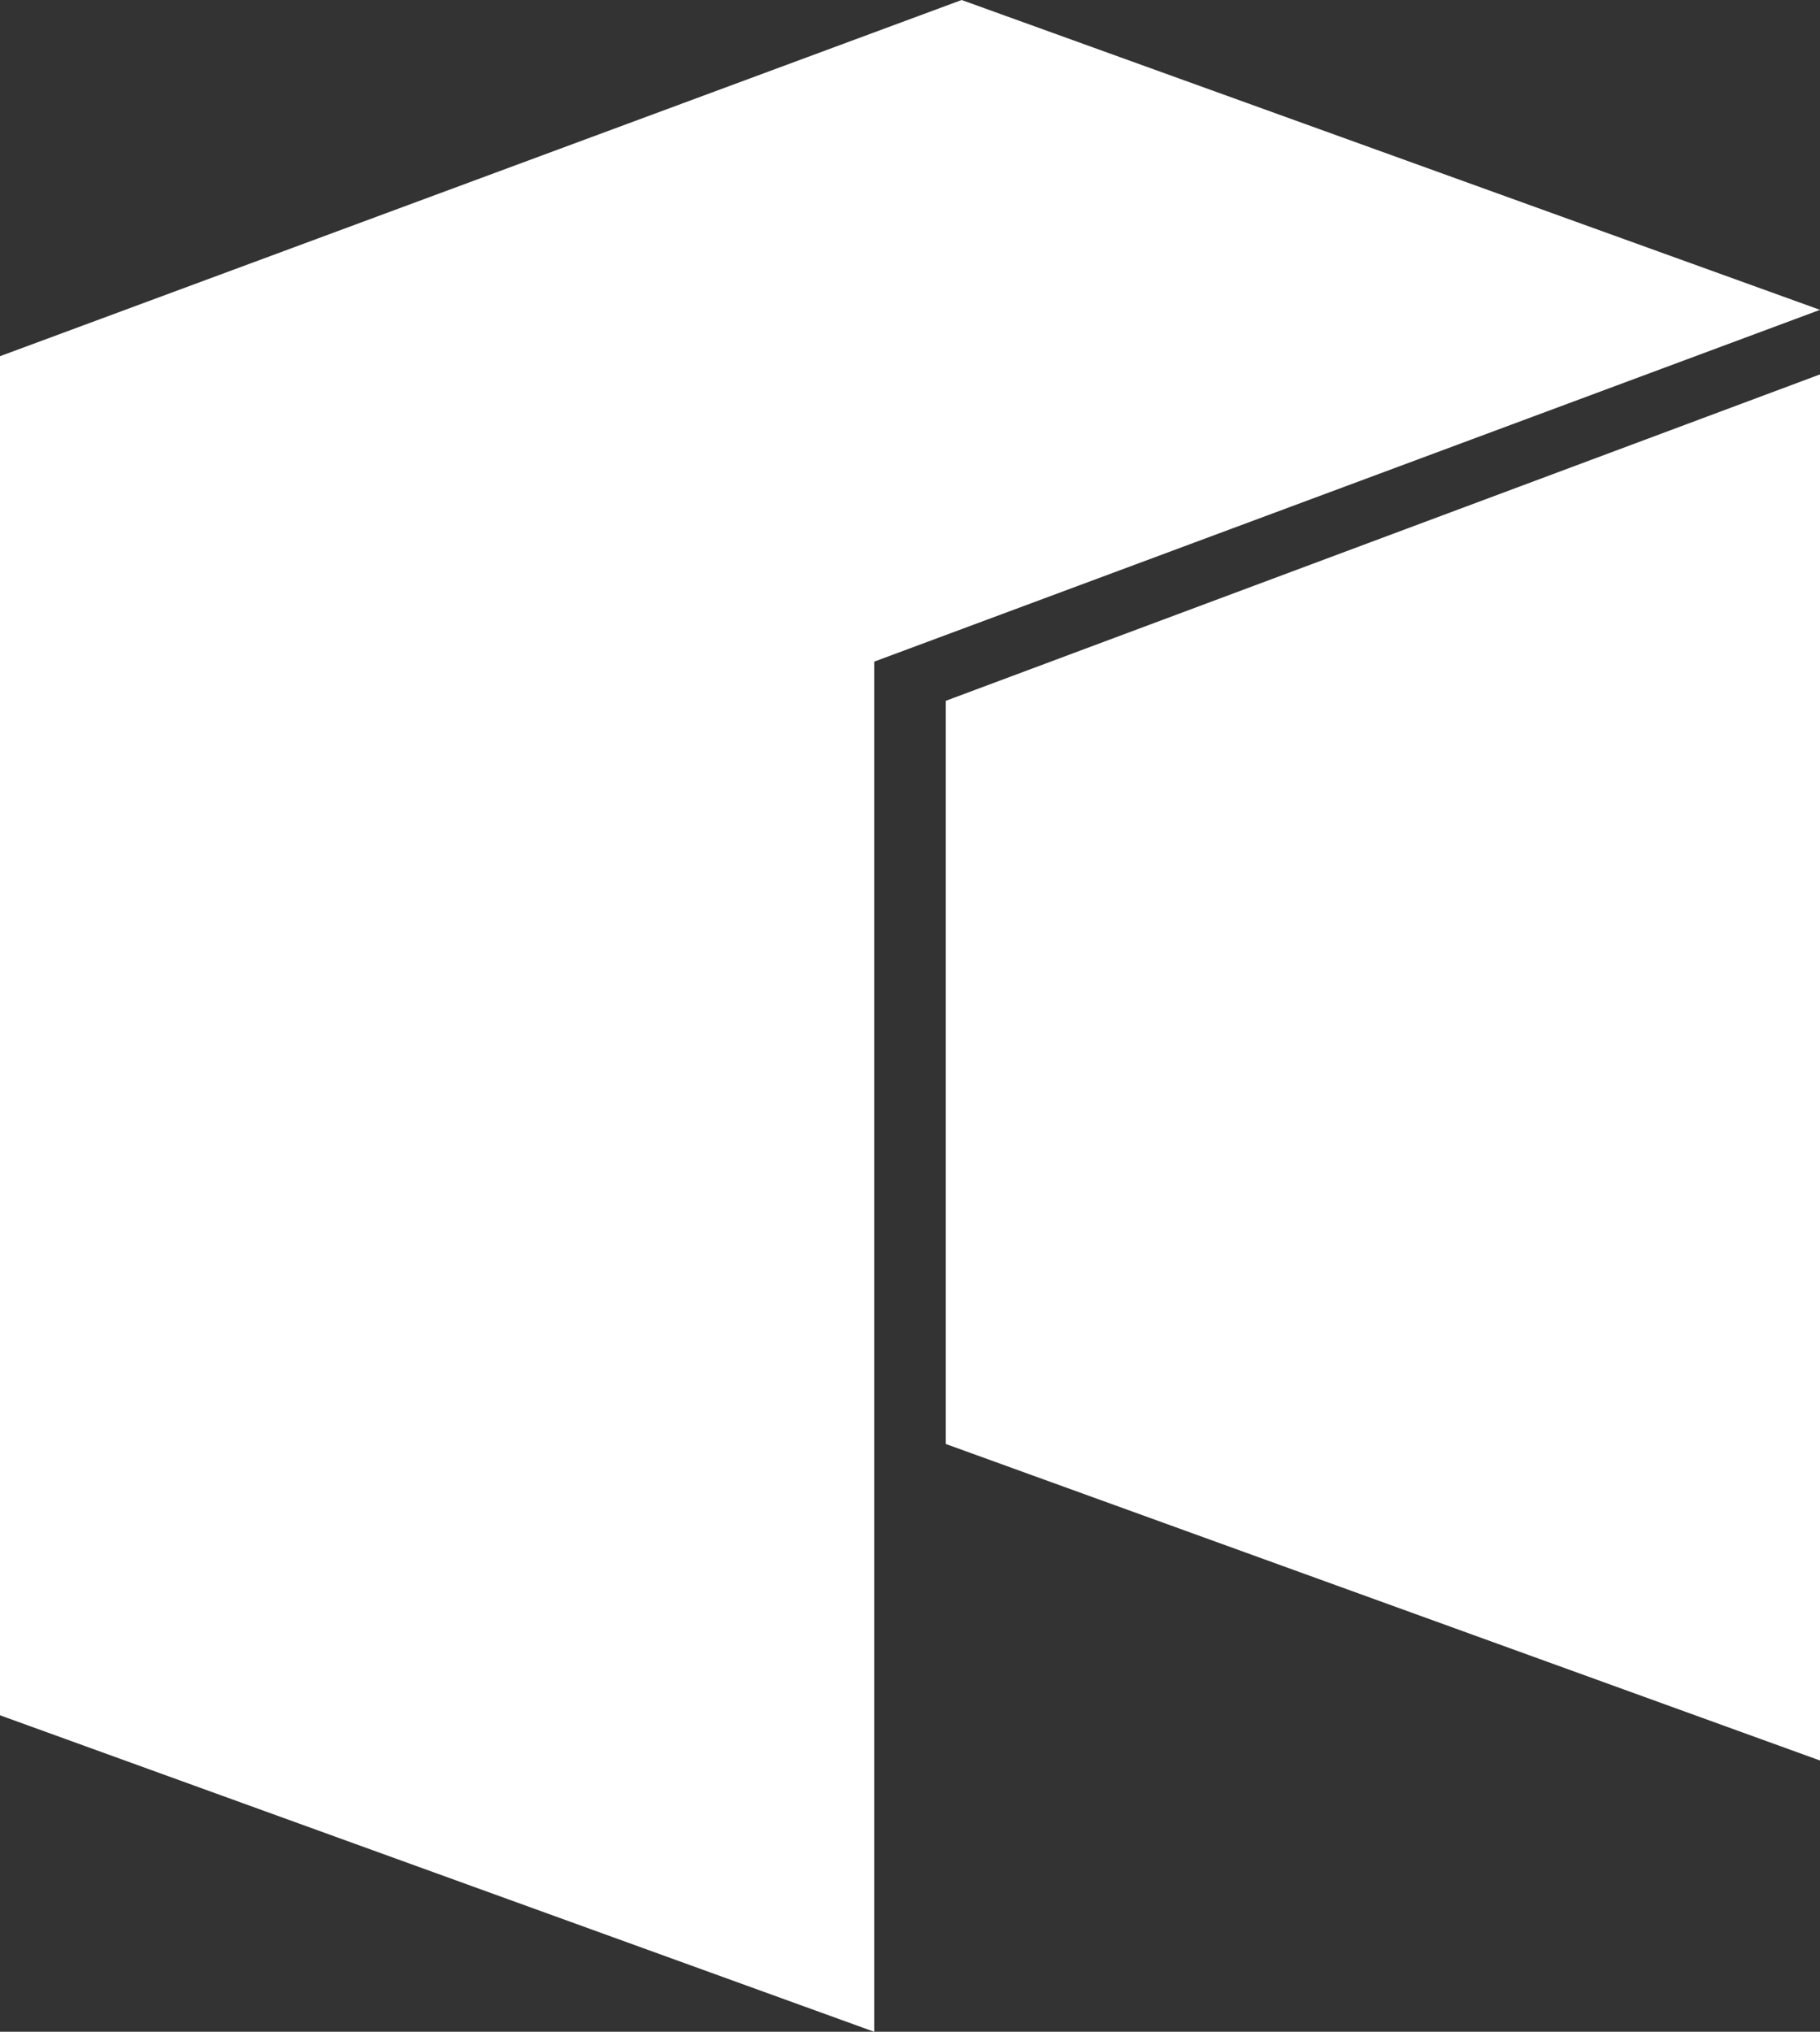 <svg width="43" height="48" viewBox="0 0 43 48" fill="none" xmlns="http://www.w3.org/2000/svg">
<rect x="0" y="0" width="43" height="48" fill="#333333" stroke="none"/>
<path d="M0 8.415V40.523L20.654 48V15.631L43 7.32L22.72 0L0 8.415Z" fill="white"/>
<path d="M22.346 16.556V34.114L43 41.591V8.845L22.346 16.556Z" fill="white"/>
</svg>
